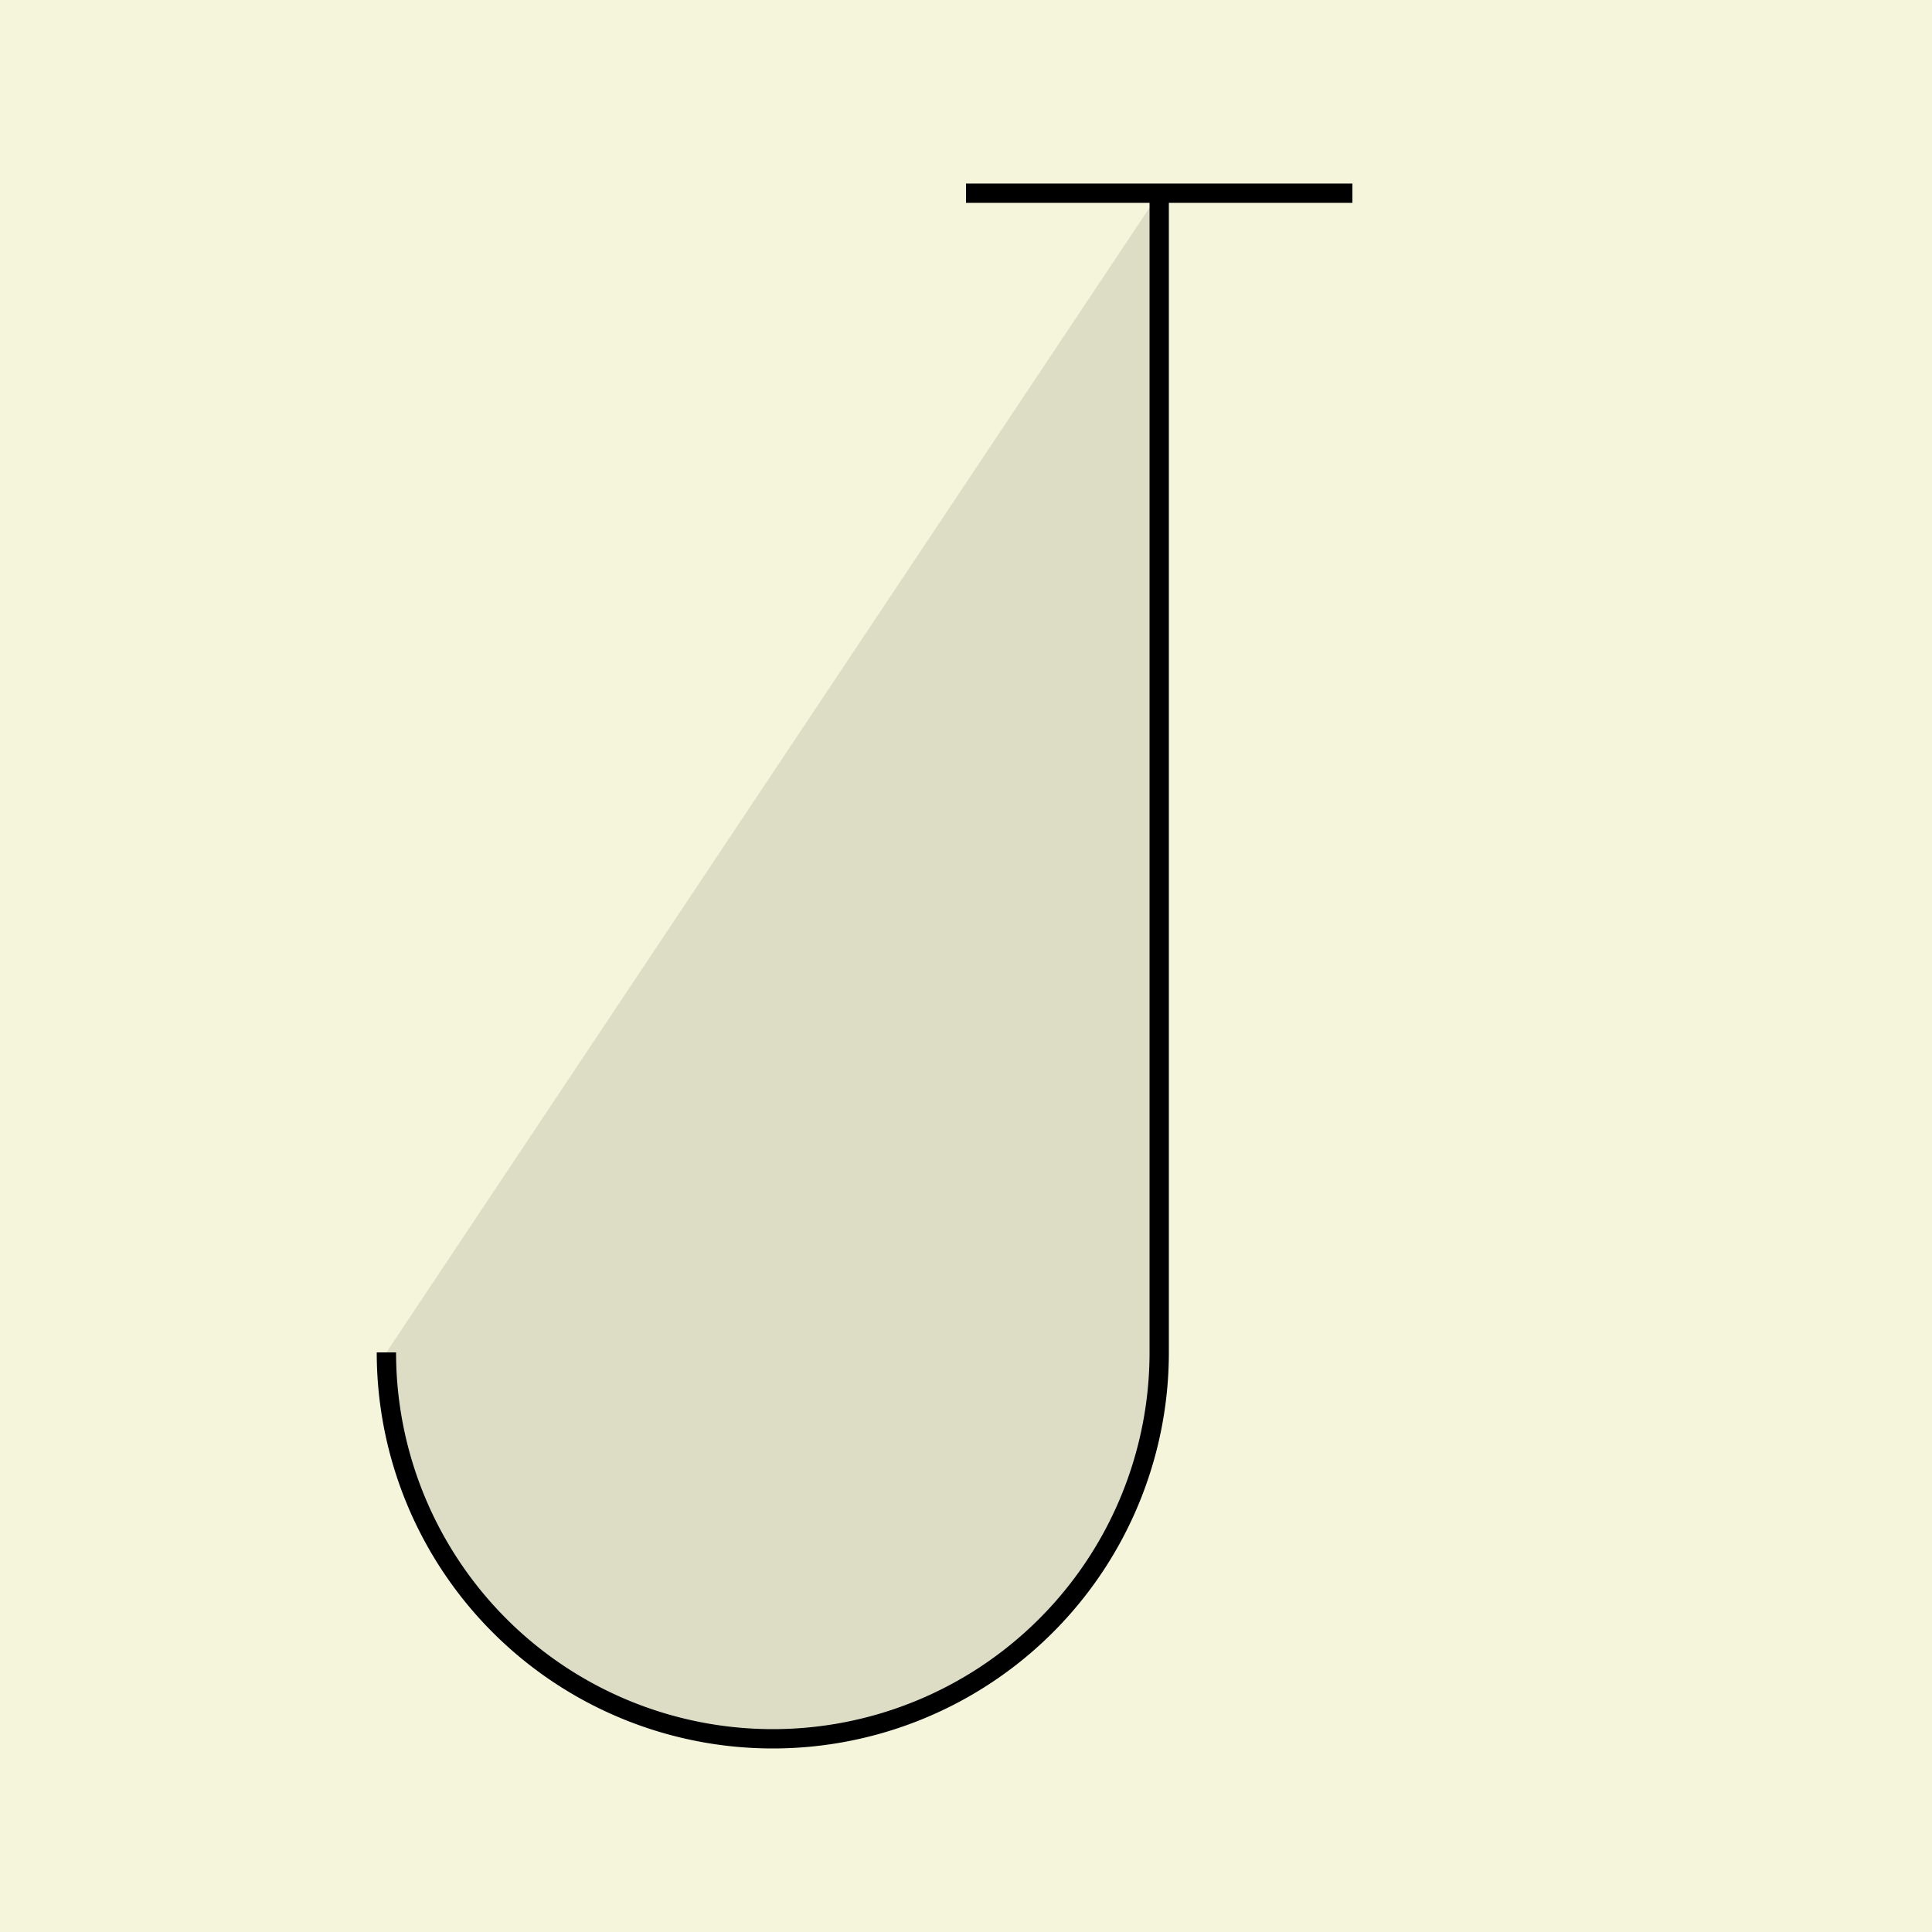 <svg xmlns="http://www.w3.org/2000/svg" width="100" height="100">
    <rect width="100" height="100" fill="beige"/>

    <path d="M 60 10 L 60 70 A 20 20 0 0 1 20 70" fill="black" fill-opacity="0.1" stroke="black">
        <title>Start at the top and do a line down then curve it at the bottom</title>
    </path>  

    <line x1="50" x2="70" y1="10" y2="10" stroke="black" >
        <title>Then go to the top and do a line across</title>
    </line>    

</svg>